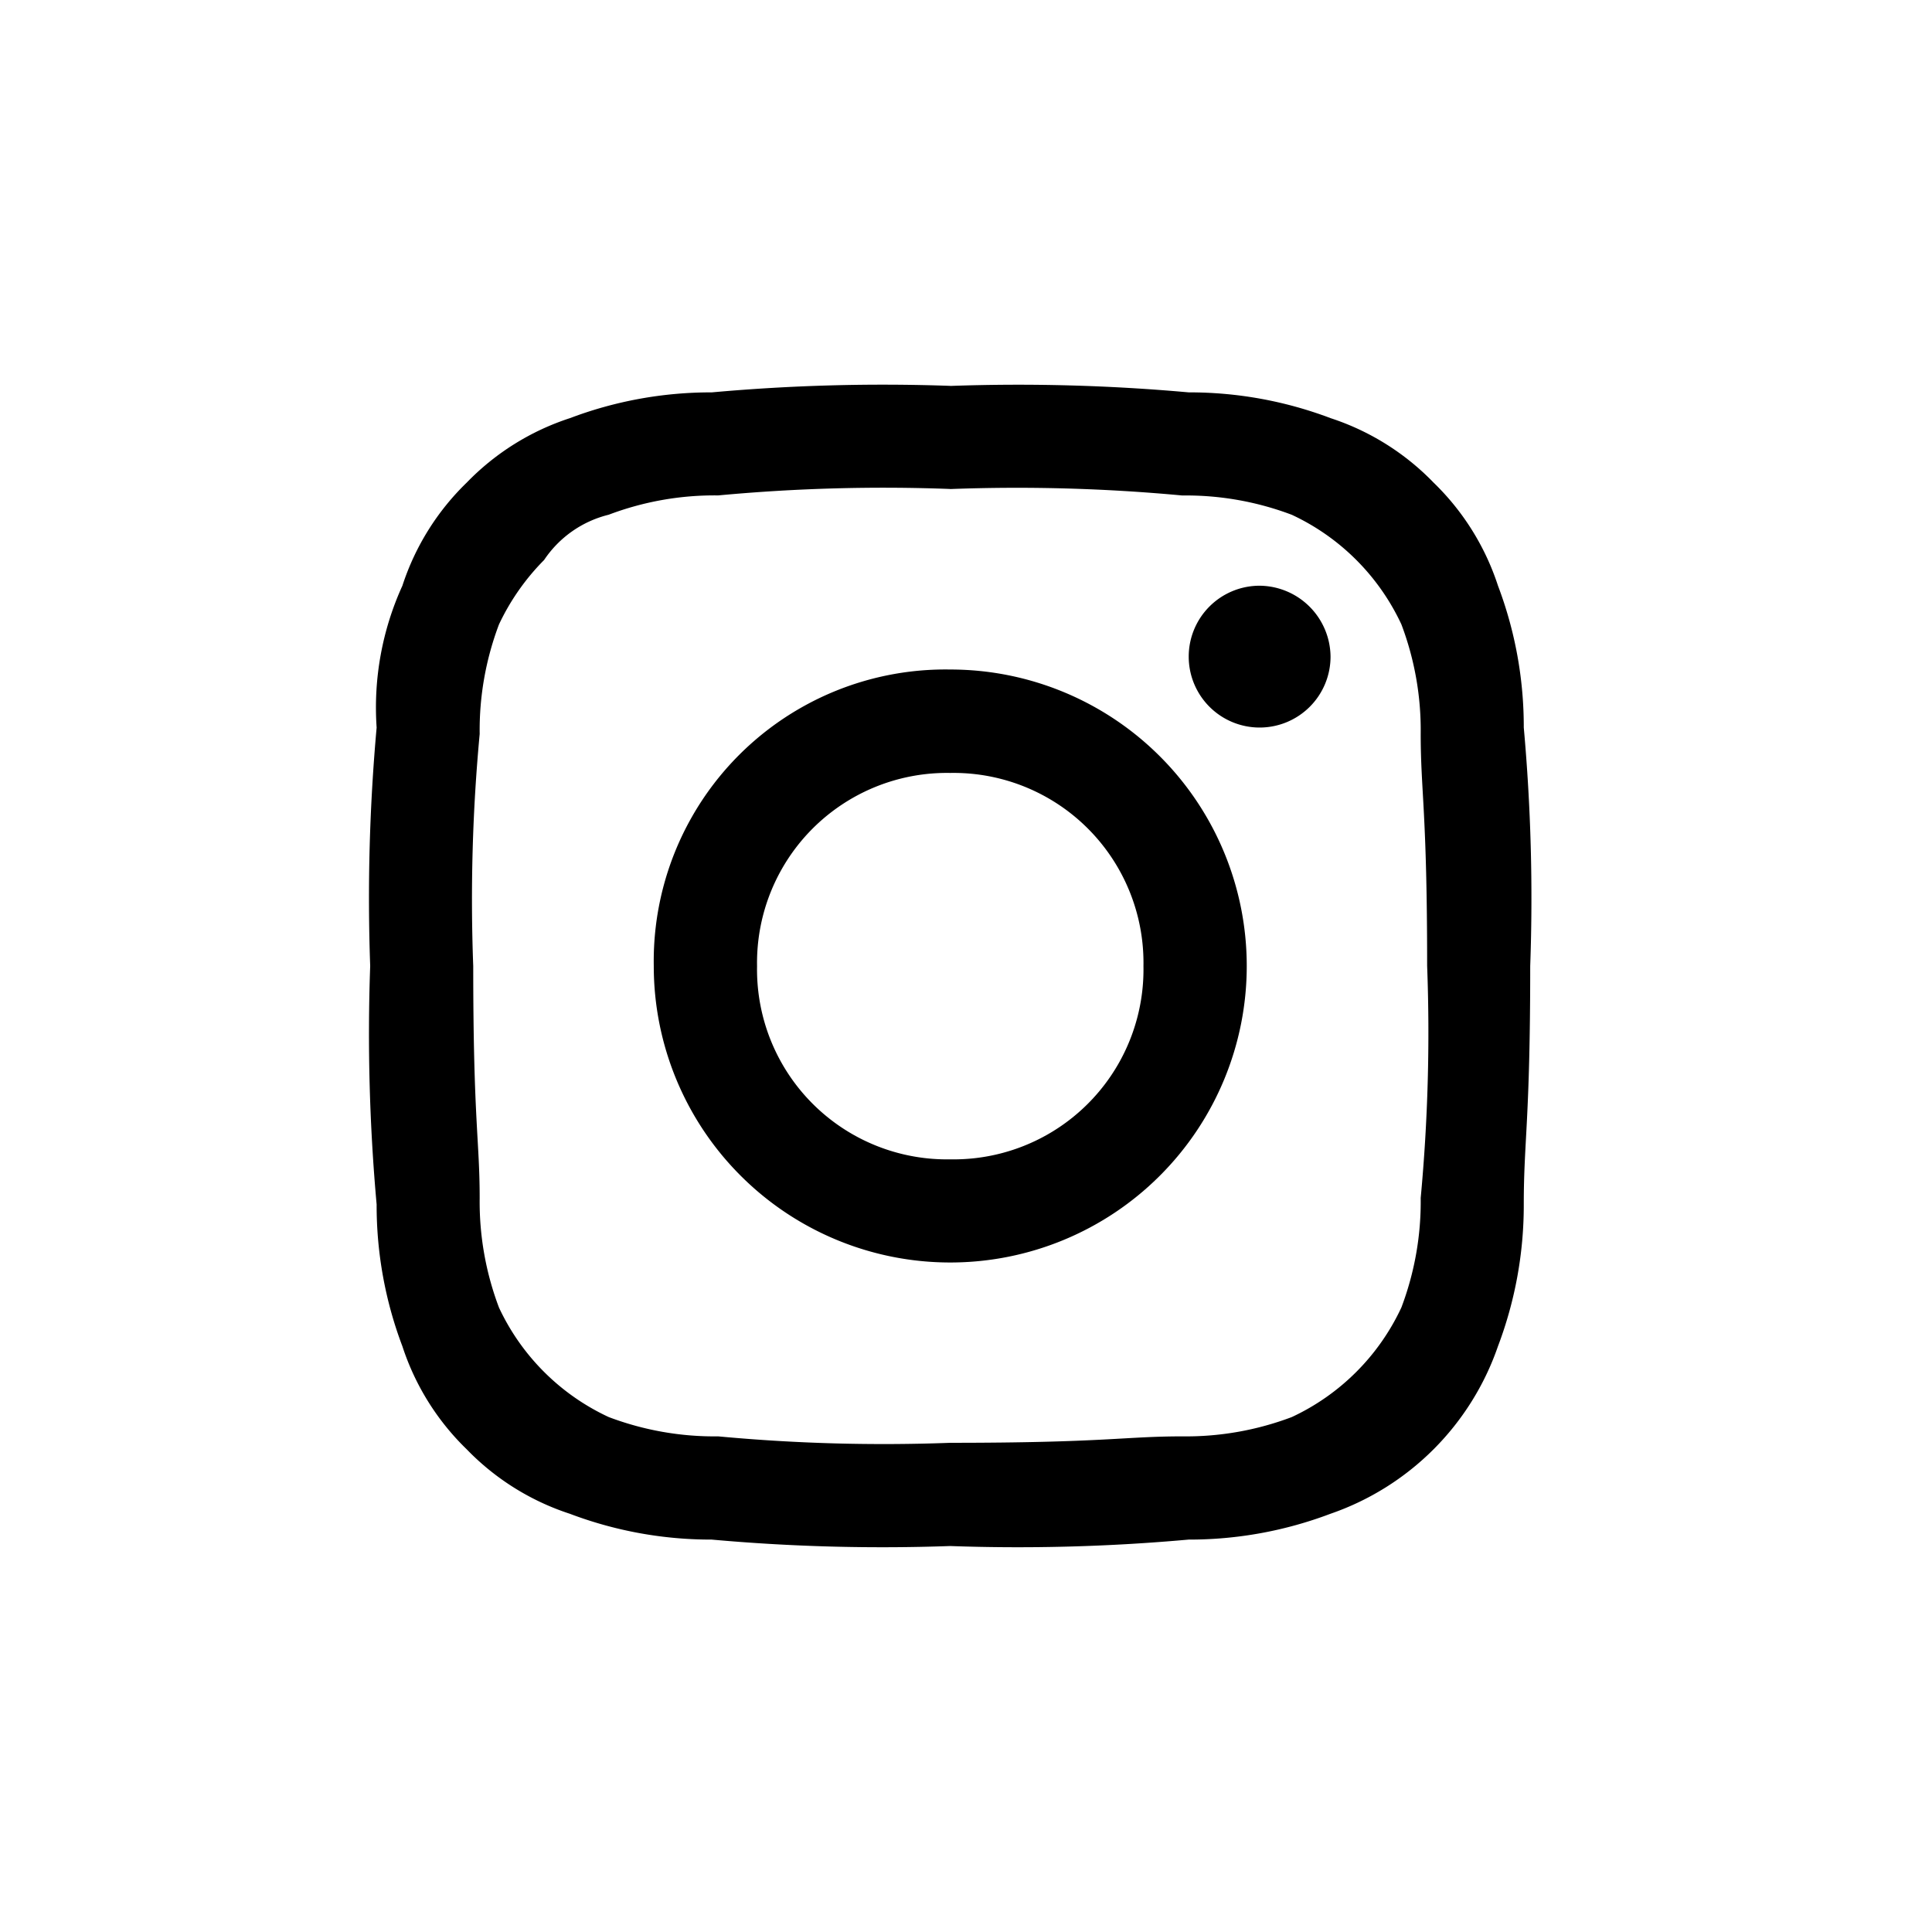<svg id="Group_984" data-name="Group 984" xmlns="http://www.w3.org/2000/svg" xmlns:xlink="http://www.w3.org/1999/xlink" width="54" height="54" viewBox="0 0 54 54">
  <defs>
    <filter id="Ellipse_10" x="0" y="0" width="54" height="54" filterUnits="userSpaceOnUse">
      <feOffset input="SourceAlpha"/>
      <feGaussianBlur stdDeviation="5" result="blur"/>
      <feFlood flood-opacity="0.161" result="color"/>
      <feComposite operator="out" in="SourceGraphic" in2="blur"/>
      <feComposite operator="in" in="color"/>
      <feComposite operator="in" in2="SourceGraphic"/>
    </filter>
  </defs>
  <g data-type="innerShadowGroup">
    <circle id="Ellipse_10-2" data-name="Ellipse 10" cx="27" cy="27" r="27" fill="#fff"/>
    <g transform="matrix(1, 0, 0, 1, 0, 0)" filter="url(#Ellipse_10)">
      <circle id="Ellipse_10-3" data-name="Ellipse 10" cx="27" cy="27" r="27" fill="#fff"/>
    </g>
  </g>
  <g id="Component_13_1" data-name="Component 13 – 1" transform="translate(10.347 10.787)">
    <path id="Path_3" data-name="Path 3" d="M16.213,2.882a49.713,49.713,0,0,1,6.485.18,8.355,8.355,0,0,1,3.062.54,6.327,6.327,0,0,1,3.062,3.062,8.355,8.355,0,0,1,.54,3.062c0,1.621.18,2.162.18,6.485a49.712,49.712,0,0,1-.18,6.485,8.355,8.355,0,0,1-.54,3.062,6.327,6.327,0,0,1-3.062,3.062,8.355,8.355,0,0,1-3.062.54c-1.621,0-2.162.18-6.485.18a49.712,49.712,0,0,1-6.485-.18,8.355,8.355,0,0,1-3.062-.54A6.327,6.327,0,0,1,3.6,25.761a8.355,8.355,0,0,1-.54-3.062c0-1.621-.18-2.162-.18-6.485a49.713,49.713,0,0,1,.18-6.485A8.355,8.355,0,0,1,3.6,6.665a6.47,6.47,0,0,1,1.261-1.8A3.046,3.046,0,0,1,6.665,3.6a8.355,8.355,0,0,1,3.062-.54,49.713,49.713,0,0,1,6.485-.18m0-2.882A53.228,53.228,0,0,0,9.548.18,11.121,11.121,0,0,0,5.584.9,7.052,7.052,0,0,0,2.7,2.7,7.052,7.052,0,0,0,.9,5.584,8.208,8.208,0,0,0,.18,9.548,53.228,53.228,0,0,0,0,16.213a53.228,53.228,0,0,0,.18,6.665A11.121,11.121,0,0,0,.9,26.842a7.052,7.052,0,0,0,1.8,2.882,7.052,7.052,0,0,0,2.882,1.8,11.121,11.121,0,0,0,3.963.721,53.227,53.227,0,0,0,6.665.18,53.228,53.228,0,0,0,6.665-.18,11.121,11.121,0,0,0,3.963-.721,7.558,7.558,0,0,0,4.684-4.684,11.121,11.121,0,0,0,.721-3.963c0-1.8.18-2.342.18-6.665a53.227,53.227,0,0,0-.18-6.665,11.122,11.122,0,0,0-.721-3.963,7.052,7.052,0,0,0-1.8-2.882A7.052,7.052,0,0,0,26.842.9,11.121,11.121,0,0,0,22.878.18,53.228,53.228,0,0,0,16.213,0m0,7.926a8.153,8.153,0,0,0-8.287,8.287,8.287,8.287,0,1,0,8.287-8.287m0,13.691a5.308,5.308,0,0,1-5.4-5.4,5.308,5.308,0,0,1,5.4-5.4,5.308,5.308,0,0,1,5.4,5.4,5.308,5.308,0,0,1-5.4,5.4M24.86,5.584a1.982,1.982,0,1,0,1.982,1.982A2,2,0,0,0,24.86,5.584" fill-rule="evenodd"/>
  </g>
</svg>

